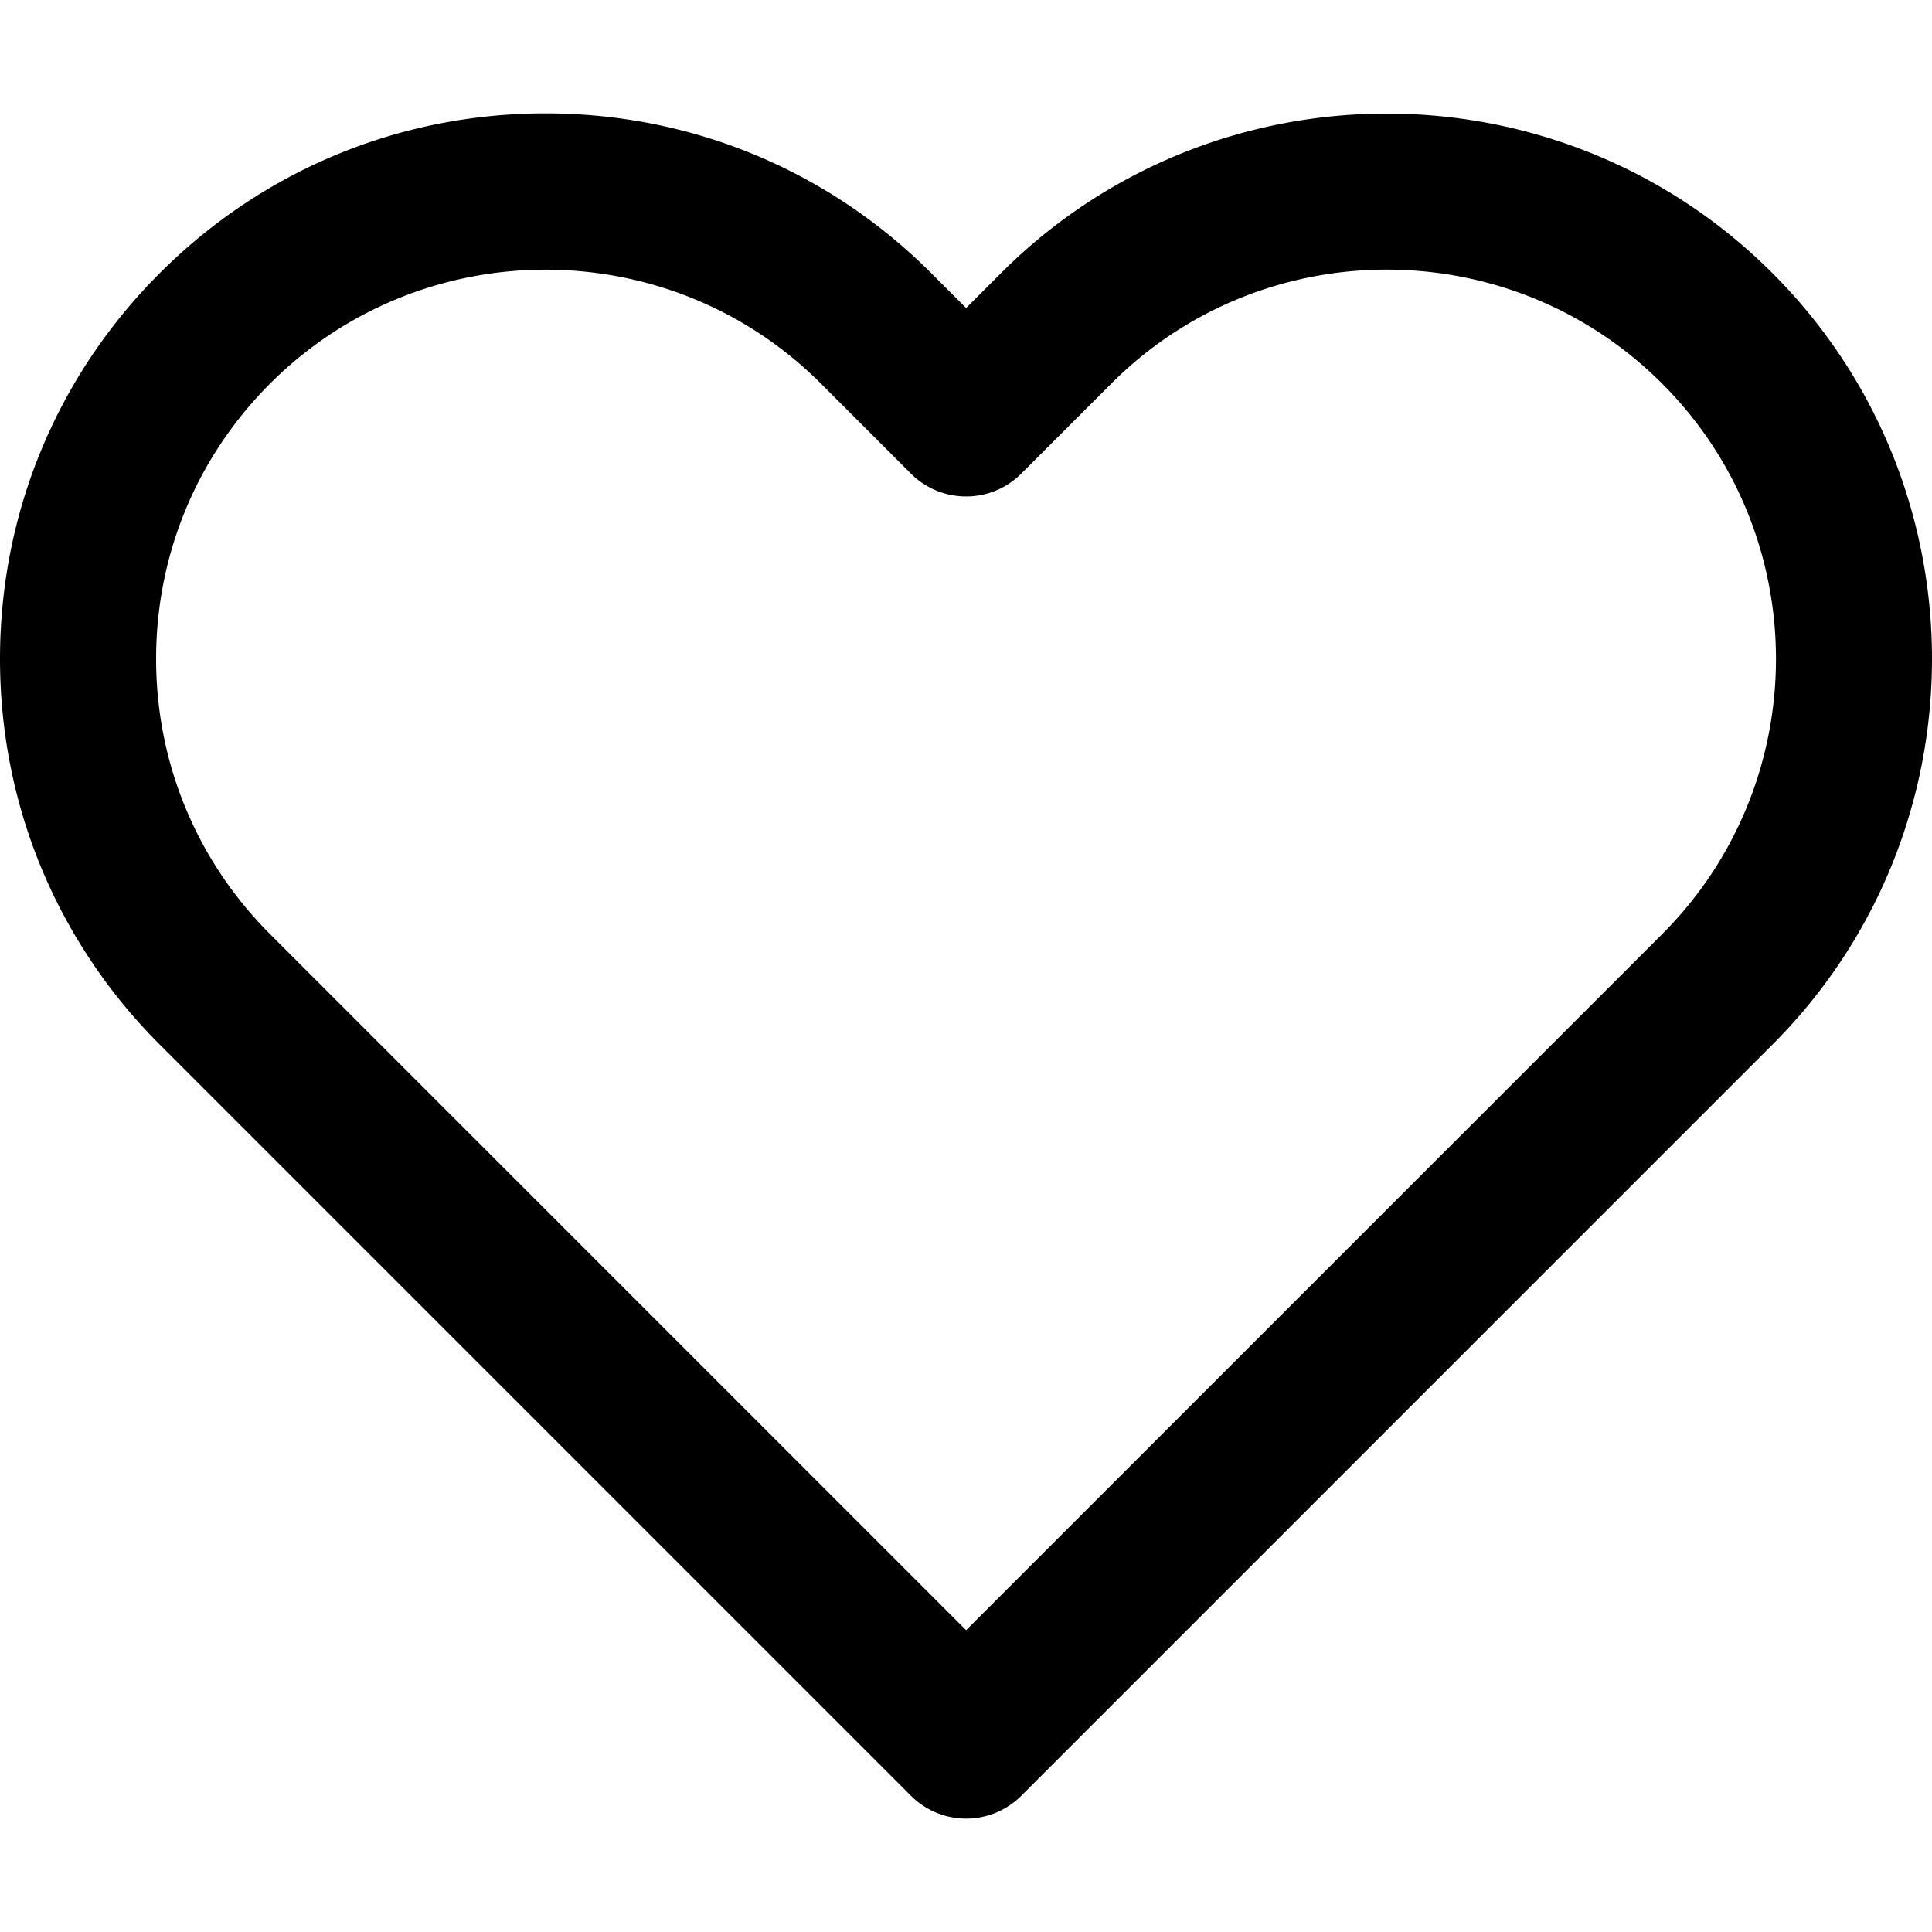 <svg xmlns="http://www.w3.org/2000/svg" viewBox="0 0 511.999 511.999"><path d="M469.715 72.39l.002.002-.003-.003z"/><path d="M469.794 72.469l-.077-.077c-56.34-56.367-148.035-56.387-204.403-.048l-.019.019-.025.025-9.242 9.243-9.243-9.243c-27.304-27.305-63.608-42.342-102.222-42.342-38.615 0-74.917 15.038-102.222 42.342C15.037 99.693 0 135.996 0 174.61c0 38.615 15.037 74.917 42.342 102.223l199.061 199.061a20.684 20.684 0 0 0 29.253 0l199.056-199.057c56.352-56.328 56.385-147.993.082-204.368zM440.462 247.58L256.028 432.014 71.594 247.579c-19.49-19.491-30.224-45.404-30.224-72.969 0-27.563 10.734-53.478 30.224-72.968 20.118-20.118 46.544-30.176 72.969-30.176 26.426 0 52.852 10.058 72.969 30.176l23.87 23.869c8.078 8.078 21.174 8.078 29.252 0l23.87-23.869.005-.005.033-.033c40.22-40.202 105.639-40.202 145.857-.006l.08.081c40.214 40.234 40.2 105.682-.037 145.901z"/></svg>